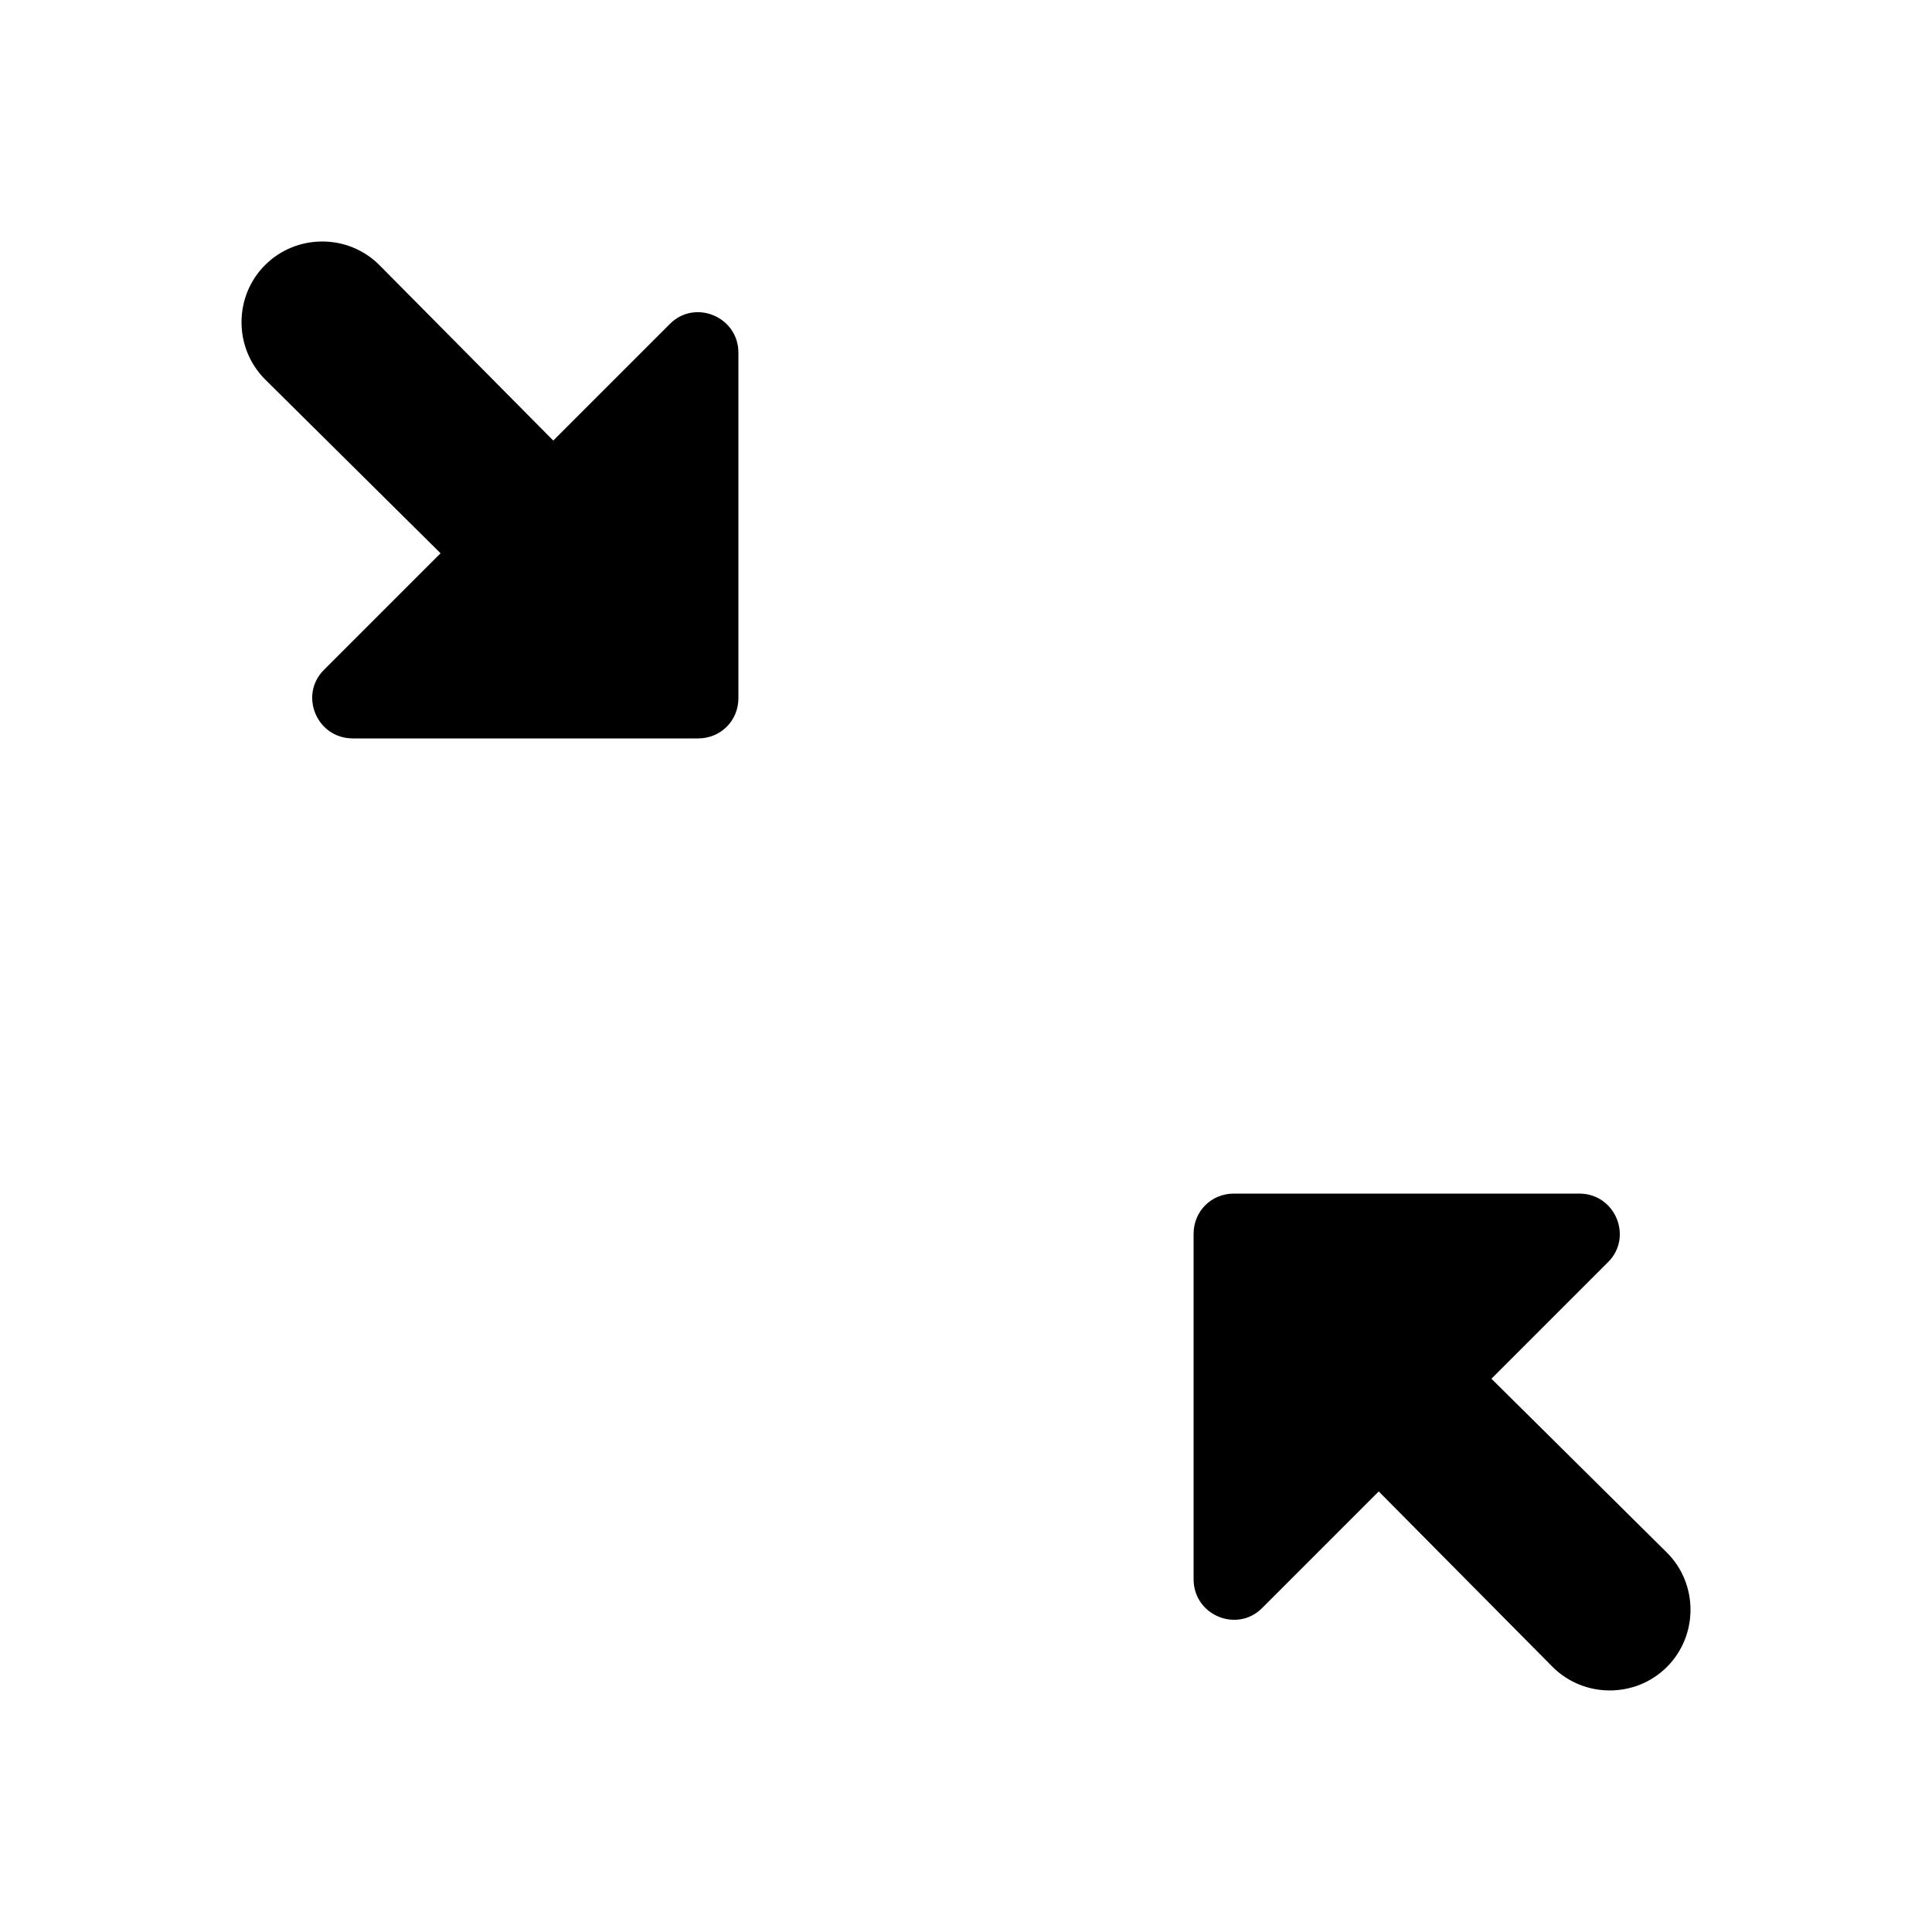 <?xml version="1.0"?>
	<svg xmlns="http://www.w3.org/2000/svg" 
		width="30" 
		height="30" 
		viewbox="0 0 30 30" 
		code="80633" 
		 transform=""
		><path d="M10.404 5.028L8.591 6.841 5.891 4.116C5.404 3.628 4.604 3.628 4.116 4.116 3.628 4.603 3.629 5.403 4.116 5.891L6.841 8.591 5.029 10.403C4.641 10.791 4.916 11.466 5.479 11.466L10.841 11.466C11.191 11.466 11.466 11.191 11.466 10.841L11.466 5.478C11.466 4.916 10.791 4.641 10.404 5.028L10.404 5.028ZM19.597 24.971L21.409 23.159 24.109 25.884C24.597 26.371 25.397 26.371 25.884 25.884 26.372 25.396 26.372 24.596 25.884 24.109L23.159 21.409 24.972 19.596C25.359 19.209 25.084 18.534 24.522 18.534L19.159 18.534C18.809 18.534 18.534 18.809 18.534 19.159L18.534 24.521C18.534 25.084 19.209 25.359 19.597 24.971L19.597 24.971Z"/>
	</svg>
	